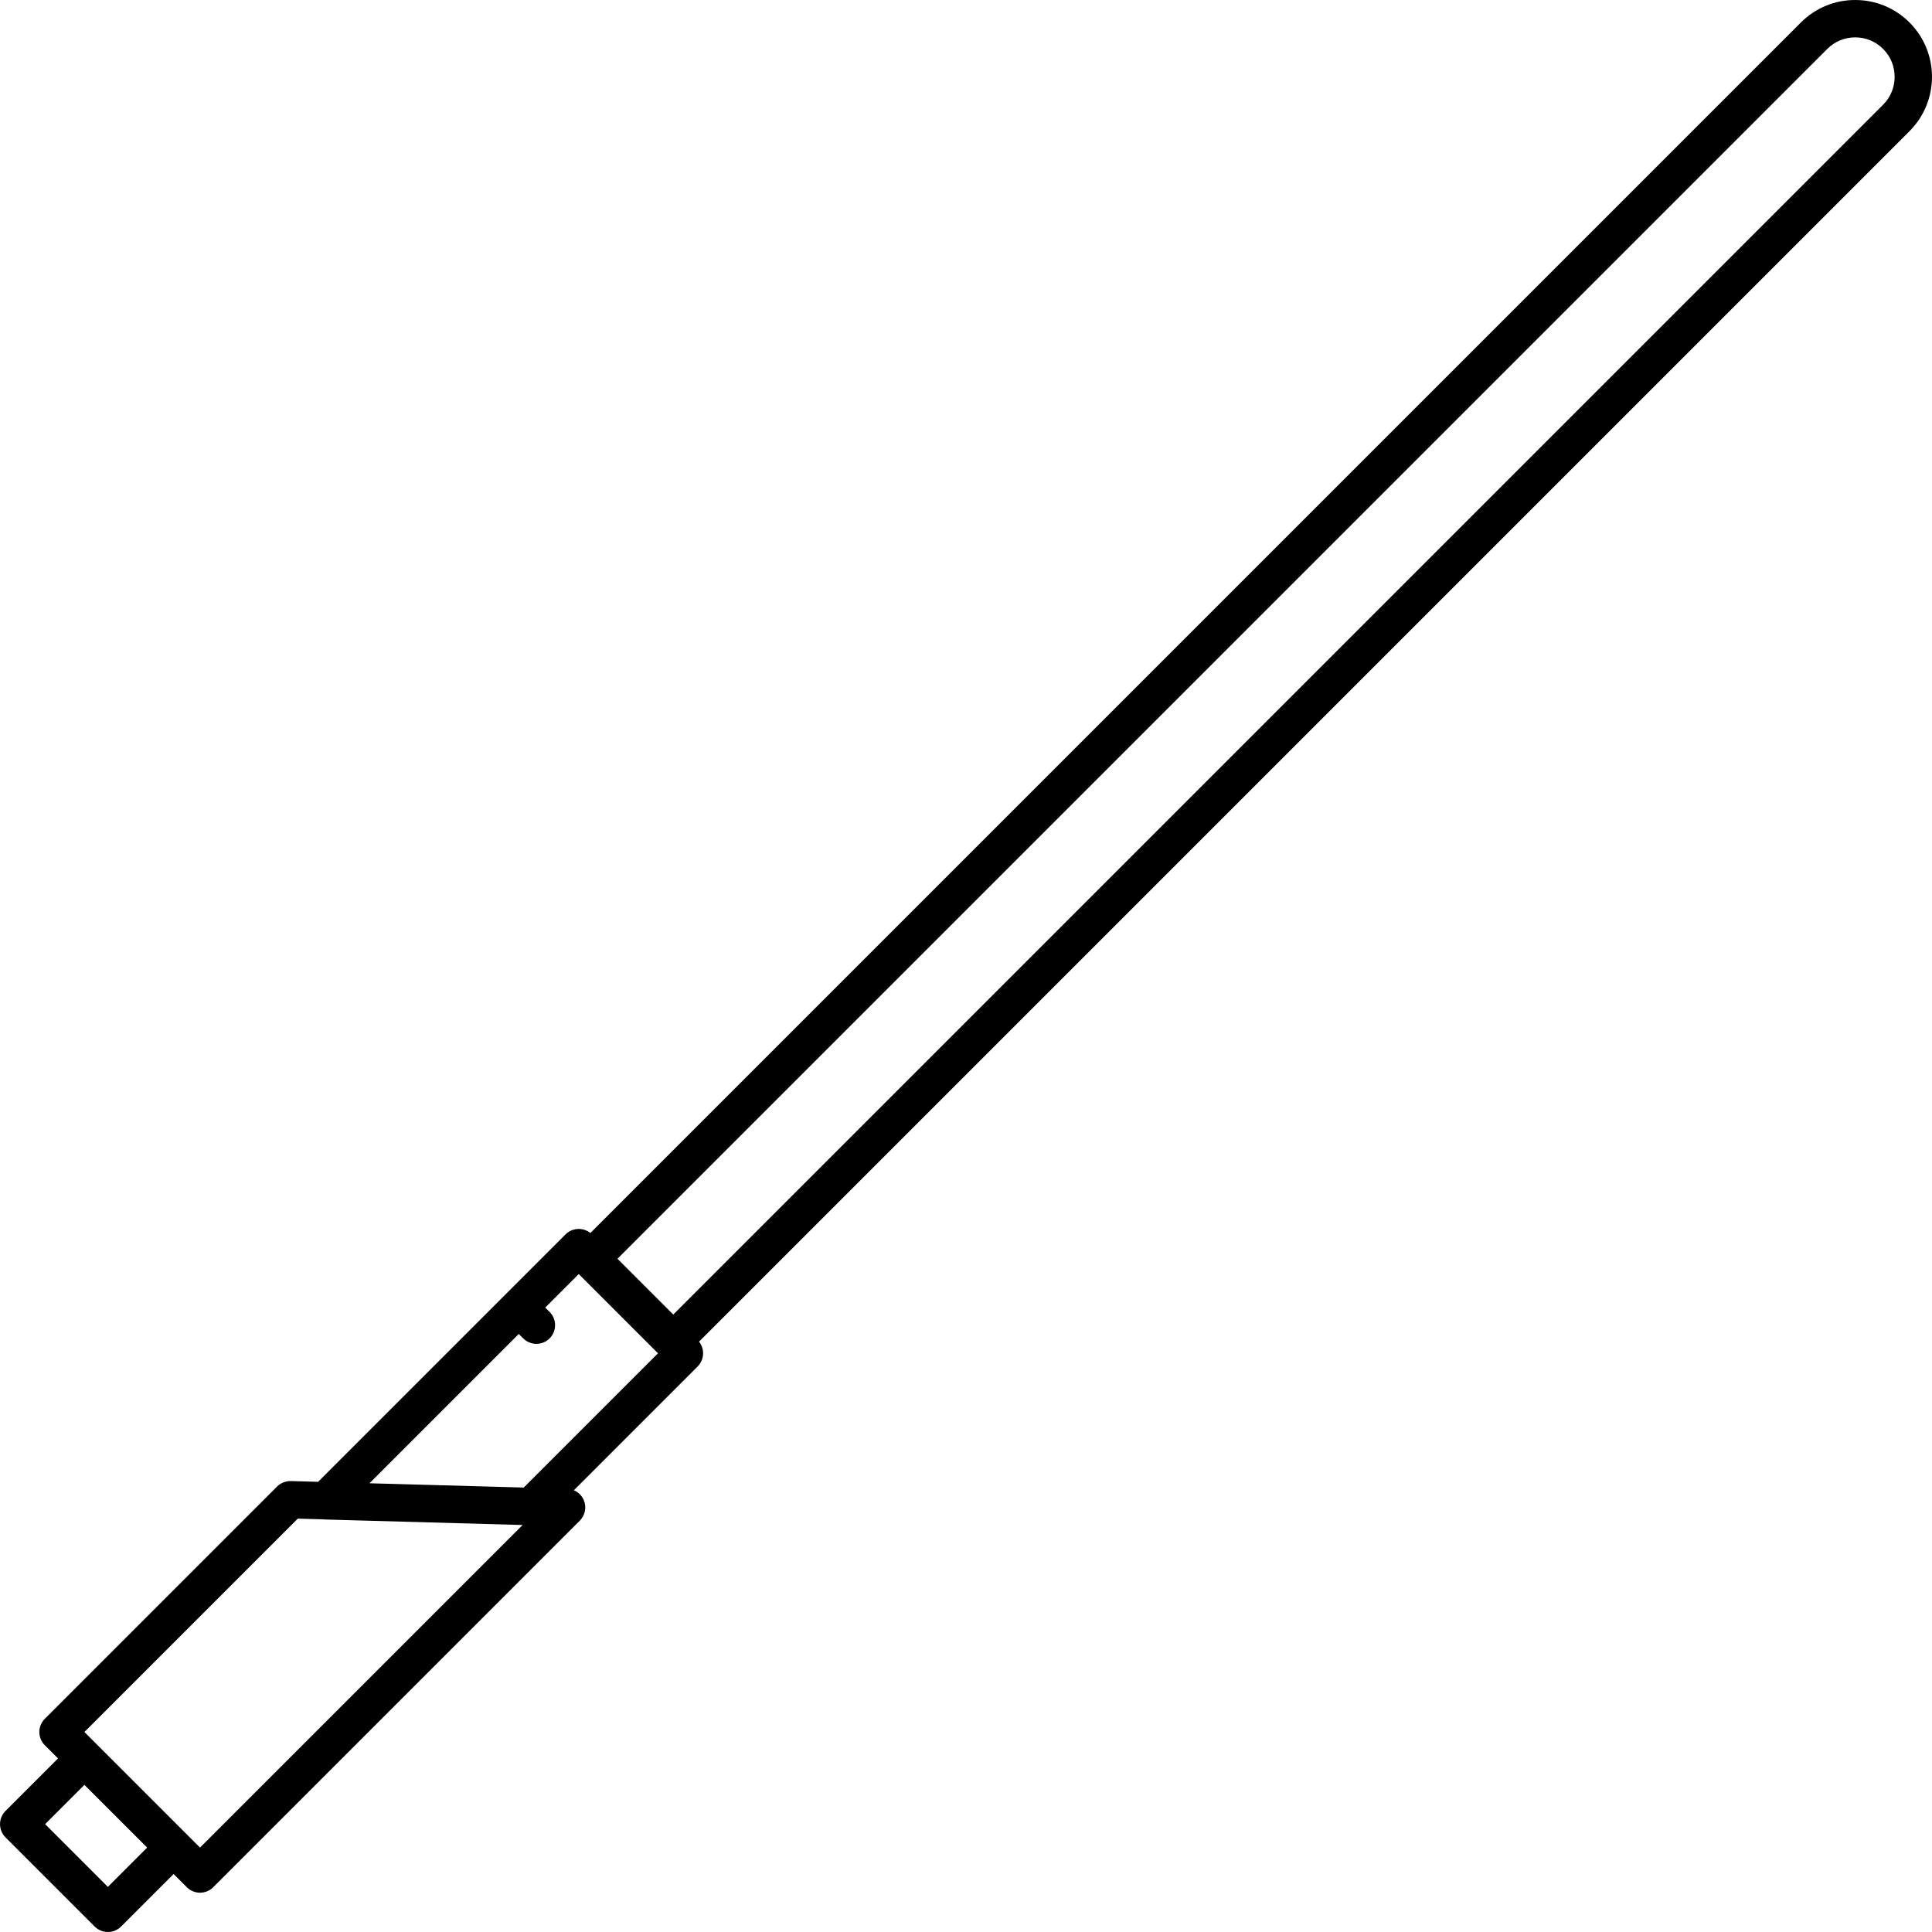 <?xml version="1.0" encoding="iso-8859-1"?>
<!-- Generator: Adobe Illustrator 17.1.0, SVG Export Plug-In . SVG Version: 6.00 Build 0)  -->
<!DOCTYPE svg PUBLIC "-//W3C//DTD SVG 1.1//EN" "http://www.w3.org/Graphics/SVG/1.1/DTD/svg11.dtd">
<svg version="1.1" id="Capa_1" xmlns="http://www.w3.org/2000/svg" xmlns:xlink="http://www.w3.org/1999/xlink" x="0px" y="0px"
	 viewBox="0 0 206.839 206.839" style="enable-background:new 0 0 206.839 206.839;" xml:space="preserve">
<path d="M11.548,206.839c-0.512,0-1.023-0.195-1.414-0.586l-9.546-9.546c-0.375-0.375-0.586-0.884-0.586-1.414
	s0.211-1.039,0.586-1.414l5.623-5.623l-1.414-1.415c-0.781-0.781-0.781-2.047,0-2.828l24.867-24.867
	c0.389-0.388,0.936-0.592,1.47-0.585l2.923,0.082l26.489-26.489c0.727-0.728,1.874-0.778,2.661-0.15L192.801,2.409h0h0
	C194.354,0.855,196.419,0,198.616,0s4.263,0.855,5.816,2.409c3.207,3.207,3.207,8.424,0,11.631L74.837,143.636
	c0.281,0.352,0.436,0.791,0.436,1.246c0,0.53-0.211,1.039-0.586,1.414l-13.248,13.249c0.483,0.205,0.876,0.596,1.078,1.102
	c0.295,0.742,0.121,1.589-0.444,2.154l-39.245,39.244c-0.78,0.781-2.047,0.781-2.828,0l-1.414-1.414l-5.623,5.622
	C12.572,206.644,12.059,206.839,11.548,206.839z M4.83,195.293l6.717,6.717l4.208-4.208l-6.717-6.717L4.83,195.293z M9.039,185.428
	l12.374,12.374l34.535-34.535l-21.154-0.59c-0.072-0.002-0.144-0.008-0.214-0.017l-2.698-0.075L9.039,185.428z M39.559,158.797
	l16.51,0.46l14.375-14.375l-8.485-8.485l-3.589,3.589l0.471,0.471c0.781,0.781,0.781,2.047,0,2.829
	c-0.781,0.781-2.047,0.781-2.829,0l-0.472-0.472L39.559,158.797z M66.106,134.761l5.975,5.975L201.604,11.212
	c1.647-1.647,1.647-4.328,0-5.975C200.806,4.439,199.745,4,198.616,4s-2.189,0.439-2.987,1.237c0,0,0,0,0,0L66.106,134.761z"/>
<g>
</g>
<g>
</g>
<g>
</g>
<g>
</g>
<g>
</g>
<g>
</g>
<g>
</g>
<g>
</g>
<g>
</g>
<g>
</g>
<g>
</g>
<g>
</g>
<g>
</g>
<g>
</g>
<g>
</g>
</svg>
